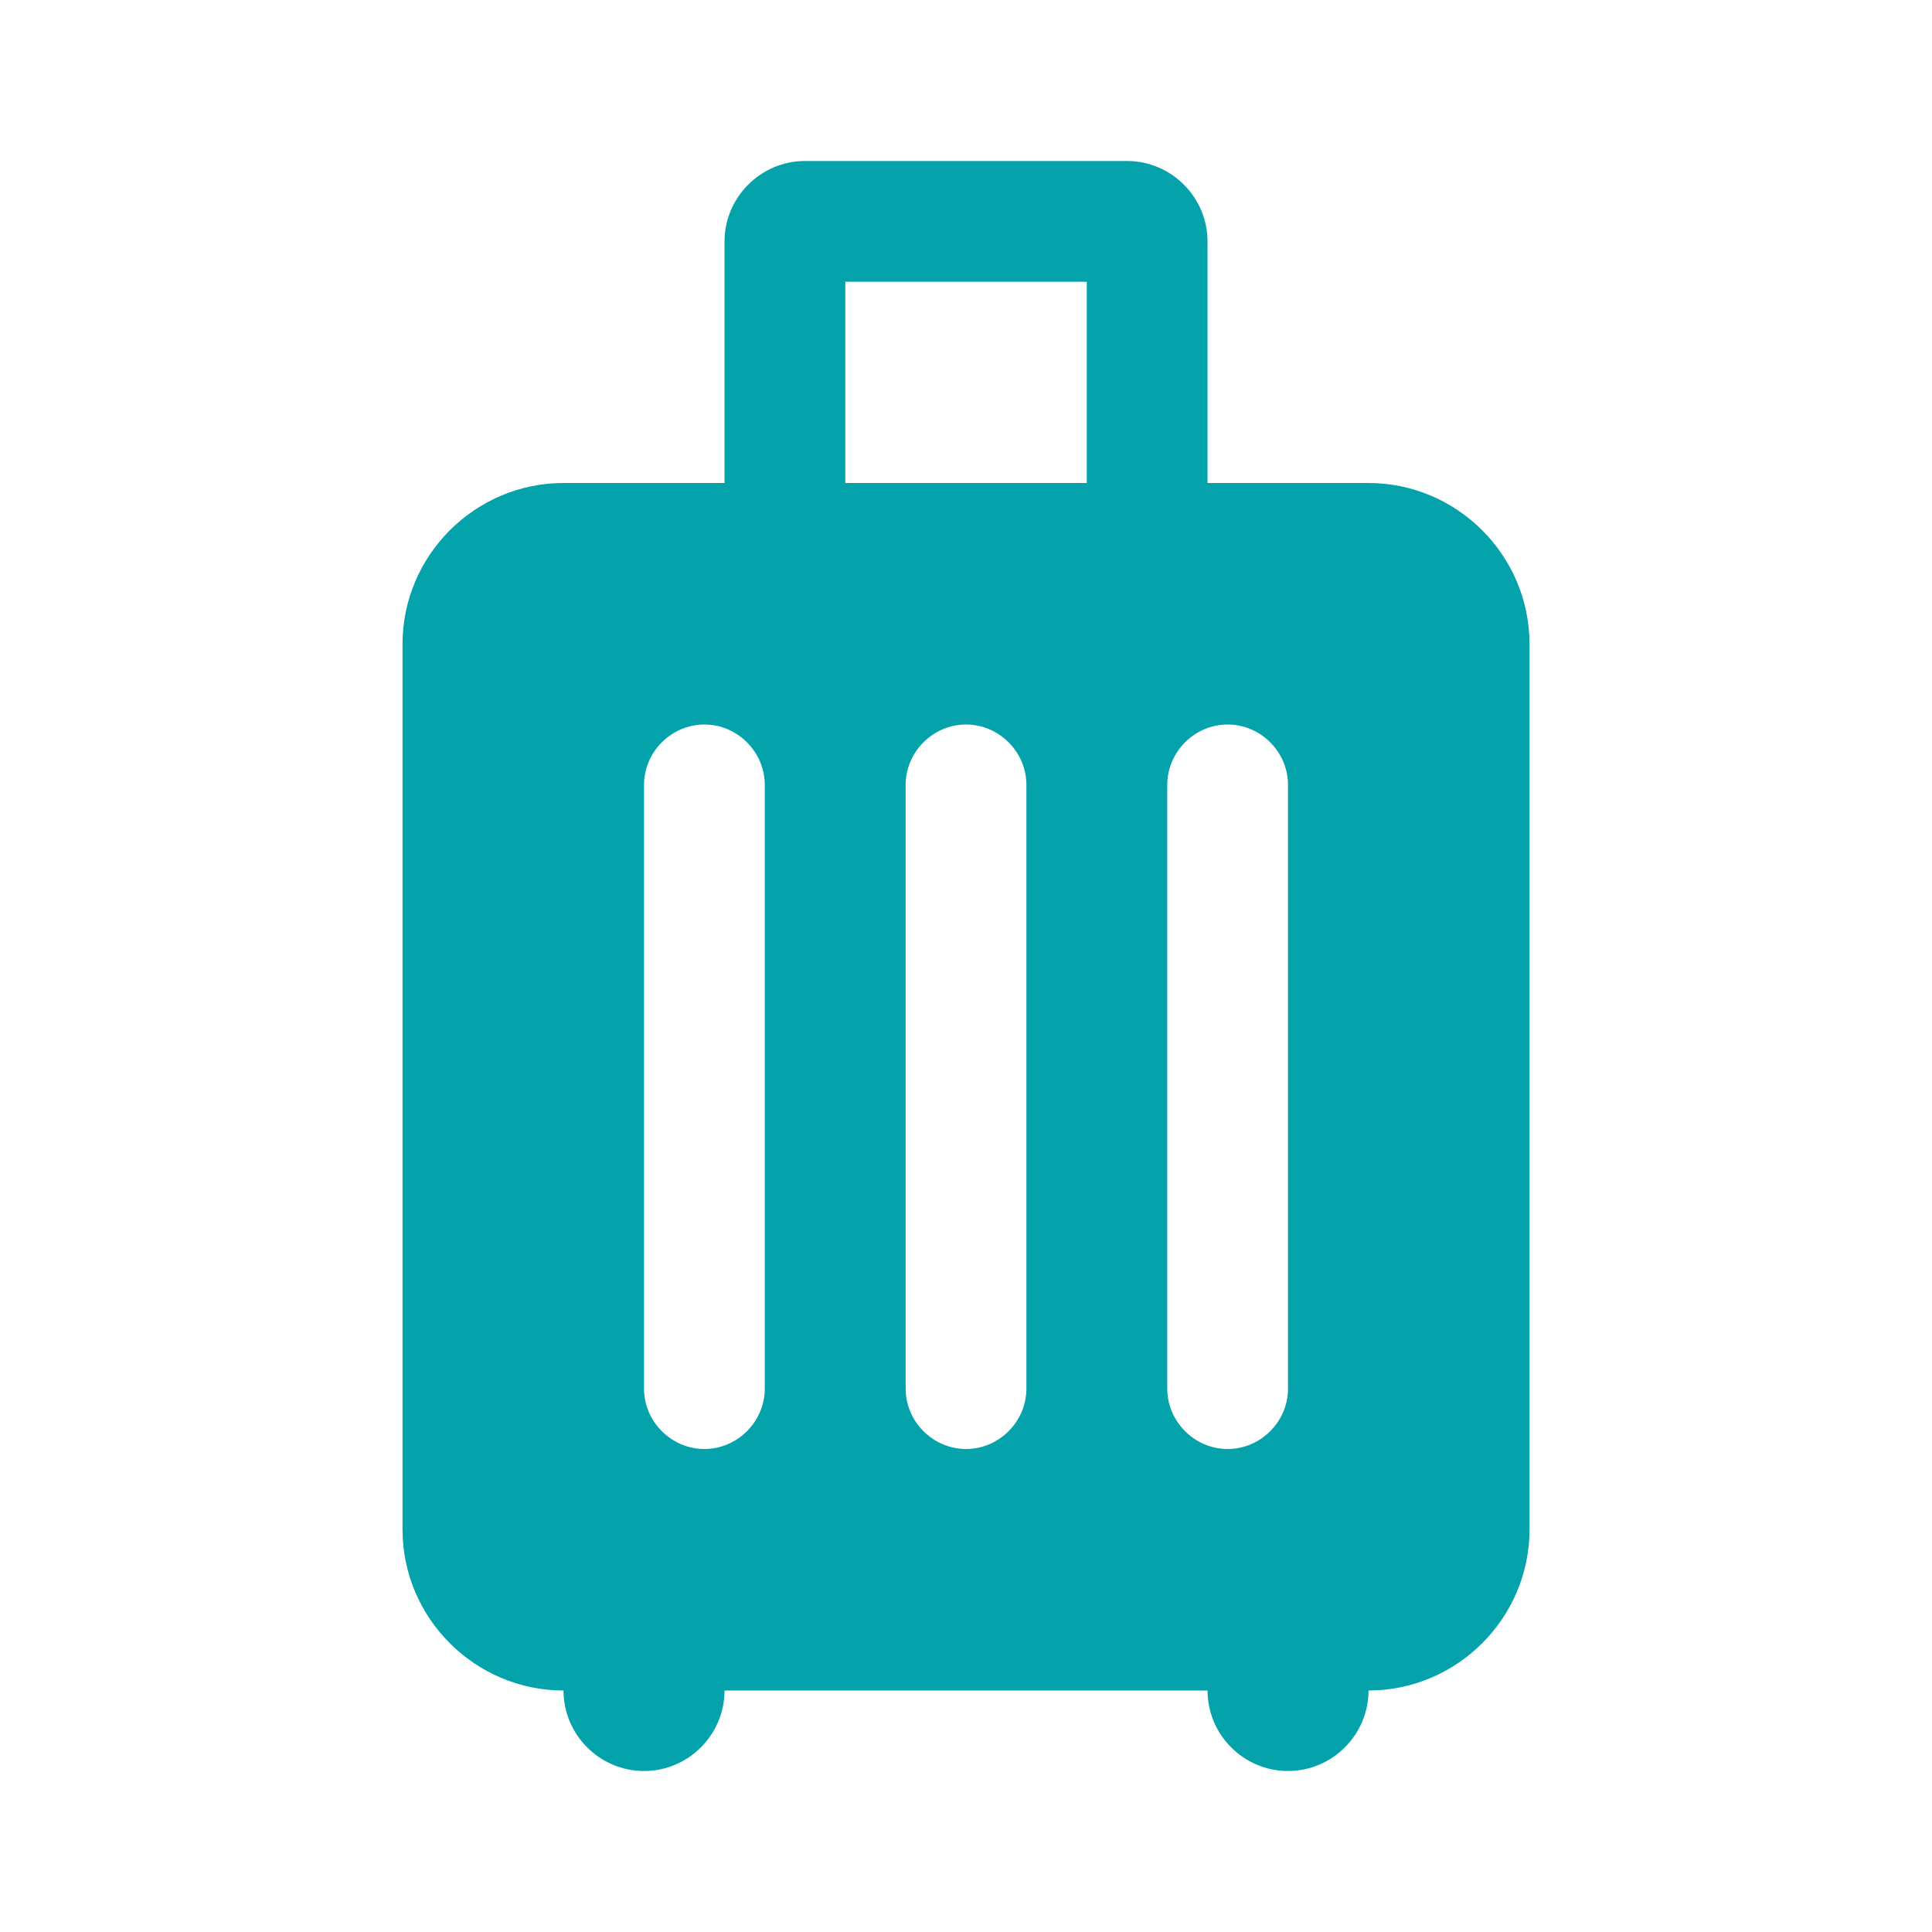 <svg width="64" height="64" viewBox="0 0 64 64" fill="none" xmlns="http://www.w3.org/2000/svg">
<g clip-path="url(#clip0_2512_16139)">
<path d="M45.334 16H40.001V8C40.001 6.534 38.801 5.333 37.334 5.333H26.667C25.201 5.333 24.001 6.534 24.001 8V16H18.667C15.734 16 13.334 18.4 13.334 21.334V50.667C13.334 53.6 15.734 56 18.667 56C18.667 57.467 19.867 58.667 21.334 58.667C22.801 58.667 24.001 57.467 24.001 56H40.001C40.001 57.467 41.201 58.667 42.667 58.667C44.134 58.667 45.334 57.467 45.334 56C48.267 56 50.667 53.6 50.667 50.667V21.334C50.667 18.4 48.267 16 45.334 16ZM23.334 48C22.241 48 21.334 47.093 21.334 46V26C21.334 24.907 22.241 24 23.334 24C24.427 24 25.334 24.907 25.334 26V46C25.334 47.093 24.427 48 23.334 48ZM32.001 48C30.907 48 30.001 47.093 30.001 46V26C30.001 24.907 30.907 24 32.001 24C33.094 24 34.001 24.907 34.001 26V46C34.001 47.093 33.094 48 32.001 48ZM36.001 16H28.001V9.334H36.001V16ZM40.667 48C39.574 48 38.667 47.093 38.667 46V26C38.667 24.907 39.574 24 40.667 24C41.761 24 42.667 24.907 42.667 26V46C42.667 47.093 41.761 48 40.667 48Z" fill="#04A3AC"/>
</g>
<defs>
<clipPath id="clip0_2512_16139">
<rect width="64" height="64" fill="white"/>
</clipPath>
</defs>
</svg>
